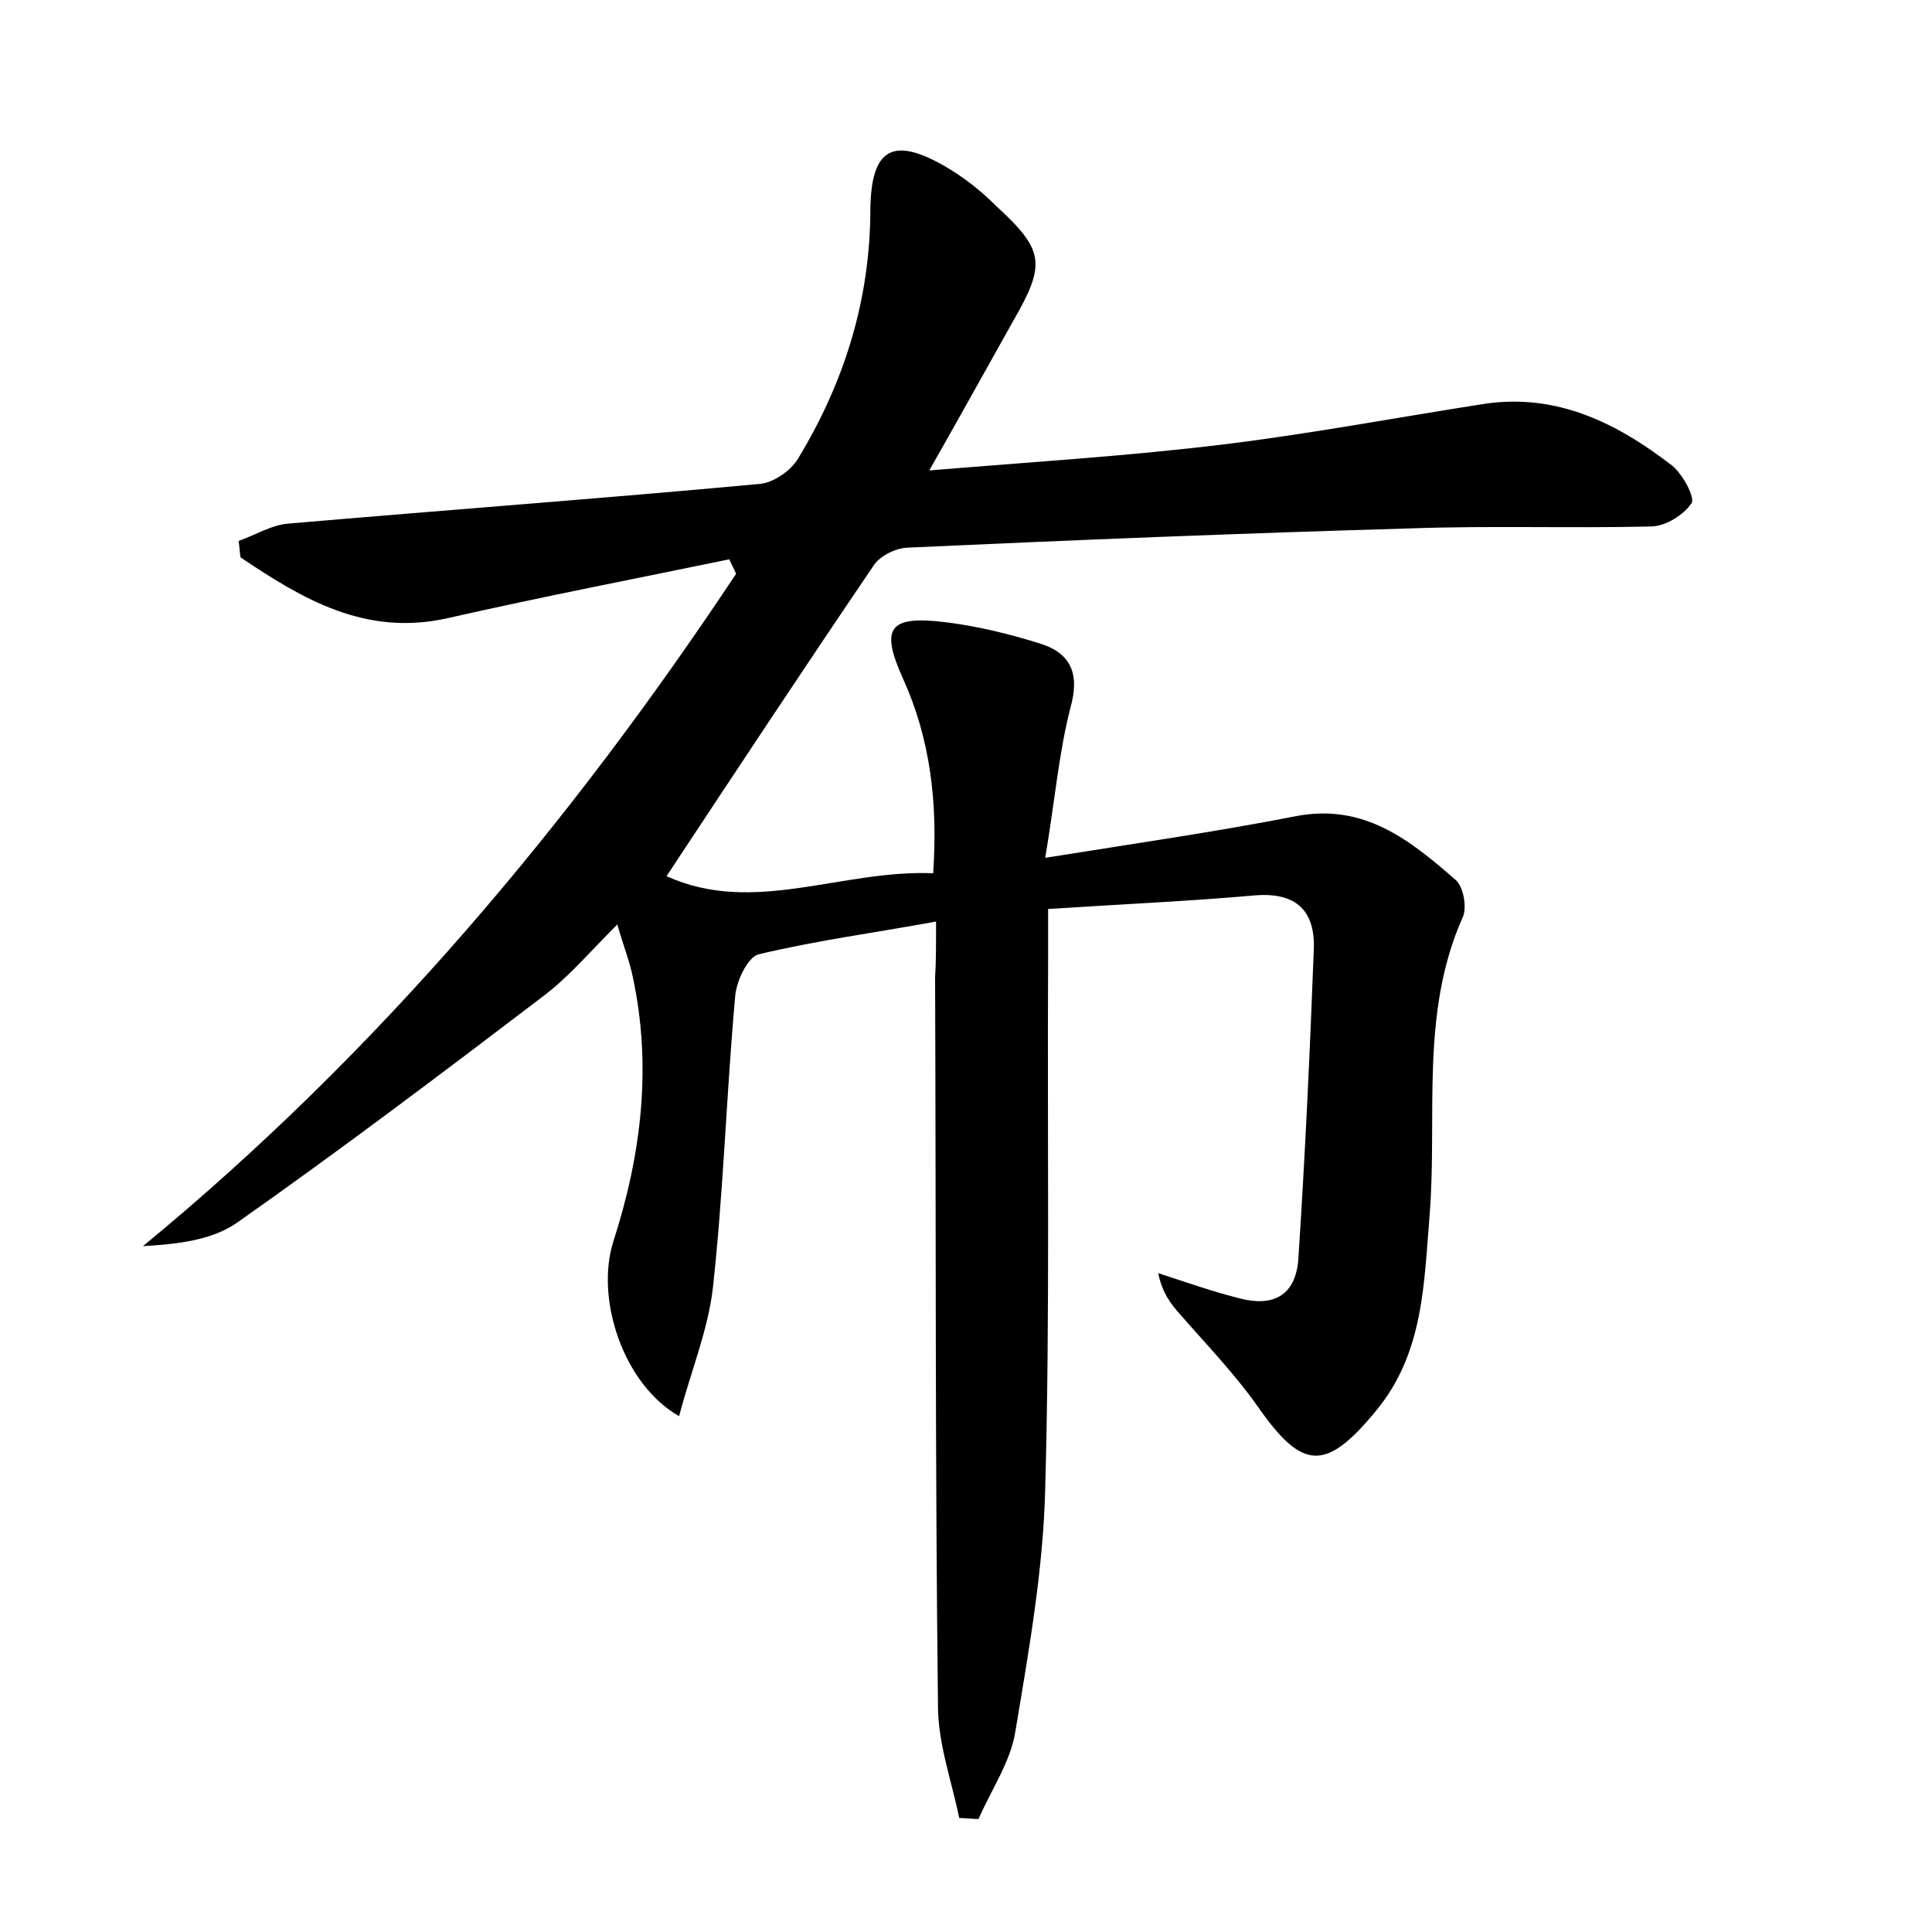 <?xml version="1.0" encoding="utf-8"?>
<!-- Generator: Adobe Illustrator 22.0.0, SVG Export Plug-In . SVG Version: 6.00 Build 0)  -->
<svg version="1.1" id="图层_1" xmlns="http://www.w3.org/2000/svg" xmlns:xlink="http://www.w3.org/1999/xlink" x="0px" y="0px"
	 viewBox="0 0 200 200" style="enable-background:new 0 0 200 200;" xml:space="preserve">
<style type="text/css">
	.st1{fill:#010000;}
	.st4{fill:#fbfafc;}
</style>
<g>
	
	<path d="M96.9,95.4c-6.6,1.2-12.6,2-18.4,3.4c-1.1,0.3-2.3,2.8-2.4,4.4c-0.9,10-1.2,20.1-2.3,30.1c-0.5,4.4-2.3,8.7-3.5,13.3
		c-5.8-3.3-8.7-12.2-6.8-18.1c2.9-9,4-18.1,2-27.4c-0.3-1.5-0.9-3-1.6-5.4c-2.8,2.8-4.9,5.3-7.5,7.3c-10.5,8-21.1,16-31.9,23.6
		c-2.6,1.8-6.2,2.2-9.7,2.4C39.1,109,59,85.3,76.2,59.4c-0.2-0.5-0.5-1-0.7-1.5c-9.7,2-19.5,3.9-29.2,6.1c-8.5,1.9-15-2-21.4-6.3
		c-0.1-0.6-0.1-1.1-0.2-1.7c1.7-0.6,3.5-1.7,5.2-1.8c16.2-1.4,32.5-2.6,48.7-4.1c1.4-0.1,3.2-1.3,4-2.6c4.8-7.9,7.5-16.5,7.5-25.9
		c0.1-6.2,2.3-7.5,7.7-4.4c1.9,1.1,3.7,2.5,5.3,4.1c5,4.6,5.2,6,1.8,11.9c-2.7,4.8-5.4,9.7-8.7,15.5c10.9-0.9,20.7-1.5,30.5-2.7
		c9-1.1,18-2.8,27-4.2c7.5-1.1,13.7,2,19.4,6.4c1.1,0.9,2.4,3.3,2,3.9c-0.8,1.2-2.7,2.4-4.2,2.4c-8.3,0.2-16.6-0.1-24.9,0.2
		c-17.4,0.5-34.8,1.2-52.2,2c-1.2,0.1-2.8,0.9-3.4,1.9c-7.2,10.6-14.2,21.2-21.4,32.1c9,4.1,18.1-0.7,27.6-0.3
		c0.5-7.3-0.3-13.9-3.1-20.1c-2.4-5.3-1.5-6.6,4.3-5.9c3.3,0.4,6.6,1.2,9.8,2.2c3.3,1,4.2,3.2,3.2,6.7c-1.2,4.7-1.6,9.6-2.6,15.5
		c9.4-1.5,17.7-2.7,25.9-4.3c7.1-1.4,11.9,2.5,16.6,6.6c0.8,0.7,1.2,2.9,0.7,3.9c-4.4,9.9-2.6,20.5-3.4,30.7
		c-0.6,7.2-0.6,14.4-5.6,20.4c-5.2,6.3-7.6,6.1-12.2-0.5c-2.4-3.4-5.3-6.4-8-9.5c-1-1.1-1.9-2.3-2.3-4.3c2.8,0.9,5.6,1.9,8.4,2.6
		c3.4,0.9,5.8-0.2,6.1-4c0.7-10.7,1.2-21.4,1.6-32c0.2-4.1-1.8-6.1-6.2-5.7c-6.8,0.6-13.7,0.9-21.3,1.4c0,2,0,3.6,0,5.3
		c-0.1,18.2,0.2,36.5-0.3,54.7c-0.2,8.4-1.7,16.8-3.1,25.2c-0.5,3.1-2.5,6-3.8,9c-0.7,0-1.4-0.1-2-0.1c-0.8-3.9-2.2-7.7-2.2-11.6
		c-0.3-25.1-0.2-50.2-0.3-75.4C96.9,99.7,96.9,97.9,96.9,95.4z"/>
</g>
</svg>
